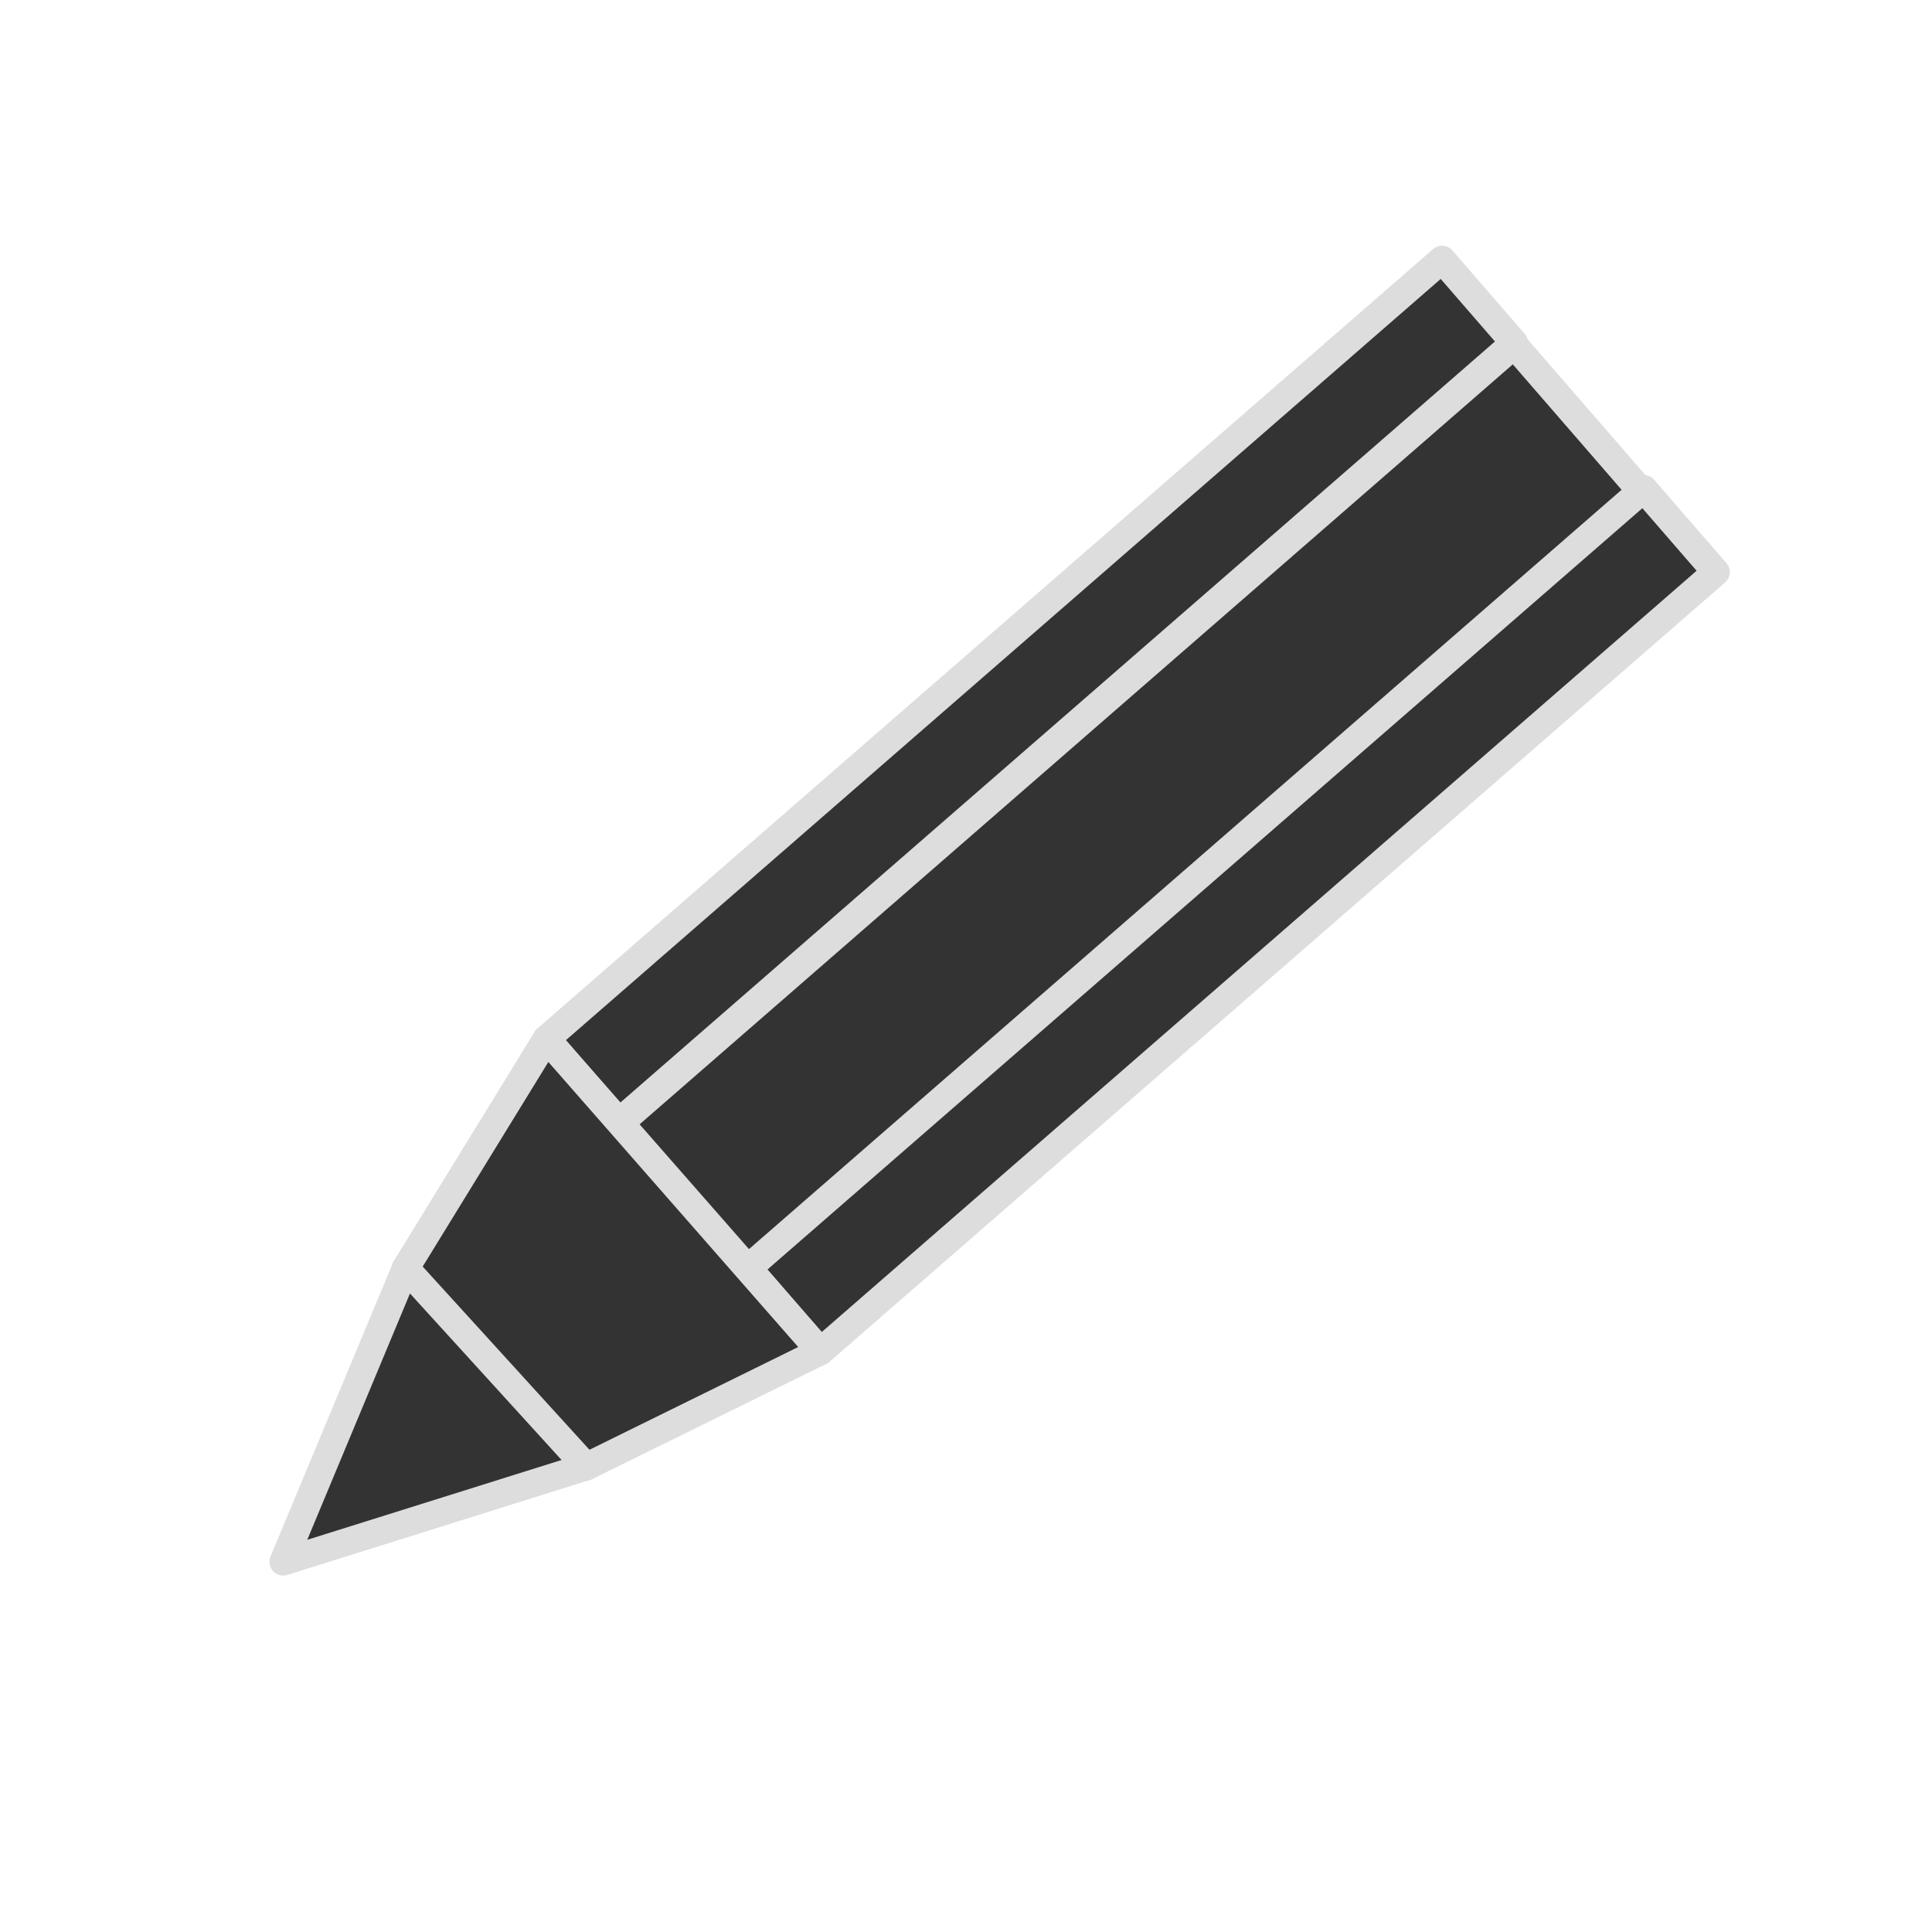 <?xml version="1.0" encoding="UTF-8" standalone="no"?>
<svg
   xmlns:osb="http://www.openswatchbook.org/uri/2009/osb"
   xmlns:dc="http://purl.org/dc/elements/1.1/"
   xmlns:cc="http://creativecommons.org/ns#"
   xmlns:rdf="http://www.w3.org/1999/02/22-rdf-syntax-ns#"
   xmlns:svg="http://www.w3.org/2000/svg"
   xmlns="http://www.w3.org/2000/svg"
   xmlns:sodipodi="http://sodipodi.sourceforge.net/DTD/sodipodi-0.dtd"
   xmlns:inkscape="http://www.inkscape.org/namespaces/inkscape"
   inkscape:export-ydpi="96"
   inkscape:export-xdpi="96"
   inkscape:export-filename="C:\Users\iffn1\Documents\UnityProjects\CastleBuilder2\Assets\iffns RPG\Elements\Buildings\HumanBuildings\UI\ButtonIcons\Pen-Dark.png"
   sodipodi:docname="Pen-Dark.svg"
   inkscape:version="1.0 (4035a4fb49, 2020-05-01)"
   id="svg1397"
   version="1.1"
   viewBox="0 0 100 100"
   height="100mm"
   width="100mm">
  <defs
     id="defs1391">
    <marker
       inkscape:isstock="true"
       style="overflow:visible"
       id="Arrow1Lstart"
       refX="0.0"
       refY="0.0"
       orient="auto"
       inkscape:stockid="Arrow1Lstart">
      <path
         transform="scale(0.8) translate(12.5,0)"
         style="fill-rule:evenodd;stroke:#000000;stroke-width:1.0pt"
         d="M 0.0,0.0 L 5.0,-5.0 L -12.5,0.0 L 5.0,5.0 L 0.0,0.0 z "
         id="path2844" />
    </marker>
    <linearGradient
       id="linearGradient3996"
       osb:paint="solid">
      <stop
         style="stop-color:#333333;stop-opacity:1;"
         offset="0"
         id="stop3994" />
    </linearGradient>
  </defs>
  <sodipodi:namedview
     inkscape:window-maximized="1"
     inkscape:window-y="-8"
     inkscape:window-x="-8"
     inkscape:window-height="1017"
     inkscape:window-width="1920"
     showgrid="false"
     inkscape:document-rotation="0"
     inkscape:current-layer="layer1"
     inkscape:document-units="mm"
     inkscape:cy="265.93862"
     inkscape:cx="182.66834"
     inkscape:zoom="1.4"
     inkscape:pageshadow="2"
     inkscape:pageopacity="0.0"
     borderopacity="1.0"
     bordercolor="#666666"
     pagecolor="#ffffff"
     id="base" />
  <g
     id="layer1"
     inkscape:groupmode="layer"
     inkscape:label="Layer 1">
    <g
       style="fill:#333333;fill-opacity:1;stroke:#dddddd;stroke-width:0.797;stroke-miterlimit:4;stroke-dasharray:none;stroke-opacity:1"
       transform="matrix(1.786,0,0,1.789,-149.834,-270.591)"
       id="g1474">
      <path
         inkscape:transform-center-y="3.2169871"
         inkscape:transform-center-x="-27.469467"
         transform="rotate(-16.222)"
         sodipodi:arc-type="slice"
         sodipodi:end="6.2627713"
         sodipodi:start="5.3912028"
         sodipodi:ry="9.2062893"
         sodipodi:rx="9.2062893"
         sodipodi:cy="214.34654"
         sodipodi:cx="33.556293"
         sodipodi:type="arc"
         id="path1285-2"
         style="fill:#333333;fill-opacity:1;stroke:#dddddd;stroke-width:0.797;stroke-linejoin:round;stroke-miterlimit:4;stroke-dasharray:none;stroke-opacity:1;paint-order:fill markers stroke"
         d="m 39.337,207.181 a 9.206,9.206 0 0 1 3.424,6.978 l -9.204,0.188 z" />
      <rect
         y="205.475"
         x="-43.666"
         height="5.728"
         width="34.373"
         id="rect1334-6"
         style="fill:#333333;fill-opacity:1;stroke:#dddddd;stroke-width:0.8;stroke-linejoin:round;stroke-miterlimit:4;stroke-dasharray:none;stroke-opacity:1;paint-order:fill markers stroke"
         transform="matrix(0.755,-0.656,0.656,0.755,0,0)" />
      <rect
         style="fill:#333333;fill-opacity:1;stroke:#dddddd;stroke-width:0.797;stroke-linejoin:round;stroke-miterlimit:4;stroke-dasharray:none;stroke-opacity:1;paint-order:fill markers stroke"
         id="rect1334-4-3"
         width="34.381"
         height="3.194"
         x="-43.614"
         y="202.279"
         transform="rotate(-40.981)" />
      <rect
         y="211.119"
         x="-43.552"
         height="3.194"
         width="34.381"
         id="rect1334-4-5-5"
         style="fill:#333333;fill-opacity:1;stroke:#dddddd;stroke-width:0.797;stroke-linejoin:round;stroke-miterlimit:4;stroke-dasharray:none;stroke-opacity:1;paint-order:fill markers stroke"
         transform="rotate(-40.981)" />
      <path
         style="color:#000000;font-style:normal;font-variant:normal;font-weight:normal;font-stretch:normal;font-size:medium;line-height:normal;font-family:sans-serif;font-variant-ligatures:normal;font-variant-position:normal;font-variant-caps:normal;font-variant-numeric:normal;font-variant-alternates:normal;font-variant-east-asian:normal;font-feature-settings:normal;font-variation-settings:normal;text-indent:0;text-align:start;text-decoration:none;text-decoration-line:none;text-decoration-style:solid;text-decoration-color:#000000;letter-spacing:normal;word-spacing:normal;text-transform:none;writing-mode:lr-tb;direction:ltr;text-orientation:mixed;dominant-baseline:auto;baseline-shift:baseline;text-anchor:start;white-space:normal;shape-padding:0;shape-margin:0;inline-size:0;clip-rule:nonzero;display:inline;overflow:visible;visibility:visible;isolation:auto;mix-blend-mode:normal;color-interpolation:sRGB;color-interpolation-filters:linearRGB;solid-color:#000000;solid-opacity:1;vector-effect:none;fill:#333333;fill-opacity:1;fill-rule:nonzero;stroke:#dddddd;stroke-width:0.797;stroke-linecap:butt;stroke-linejoin:round;stroke-miterlimit:4;stroke-dasharray:none;stroke-dashoffset:0;stroke-opacity:1;paint-order:fill markers stroke;color-rendering:auto;image-rendering:auto;shape-rendering:auto;text-rendering:auto;enable-background:accumulate;stop-color:#000000"
         d="m 99.729,181.309 7.94,9.044 -6.785,3.334 -5.237,-5.743 z"
         id="path1245-1-71-8"
         sodipodi:nodetypes="ccccc" />
    </g>
  </g>
</svg>
